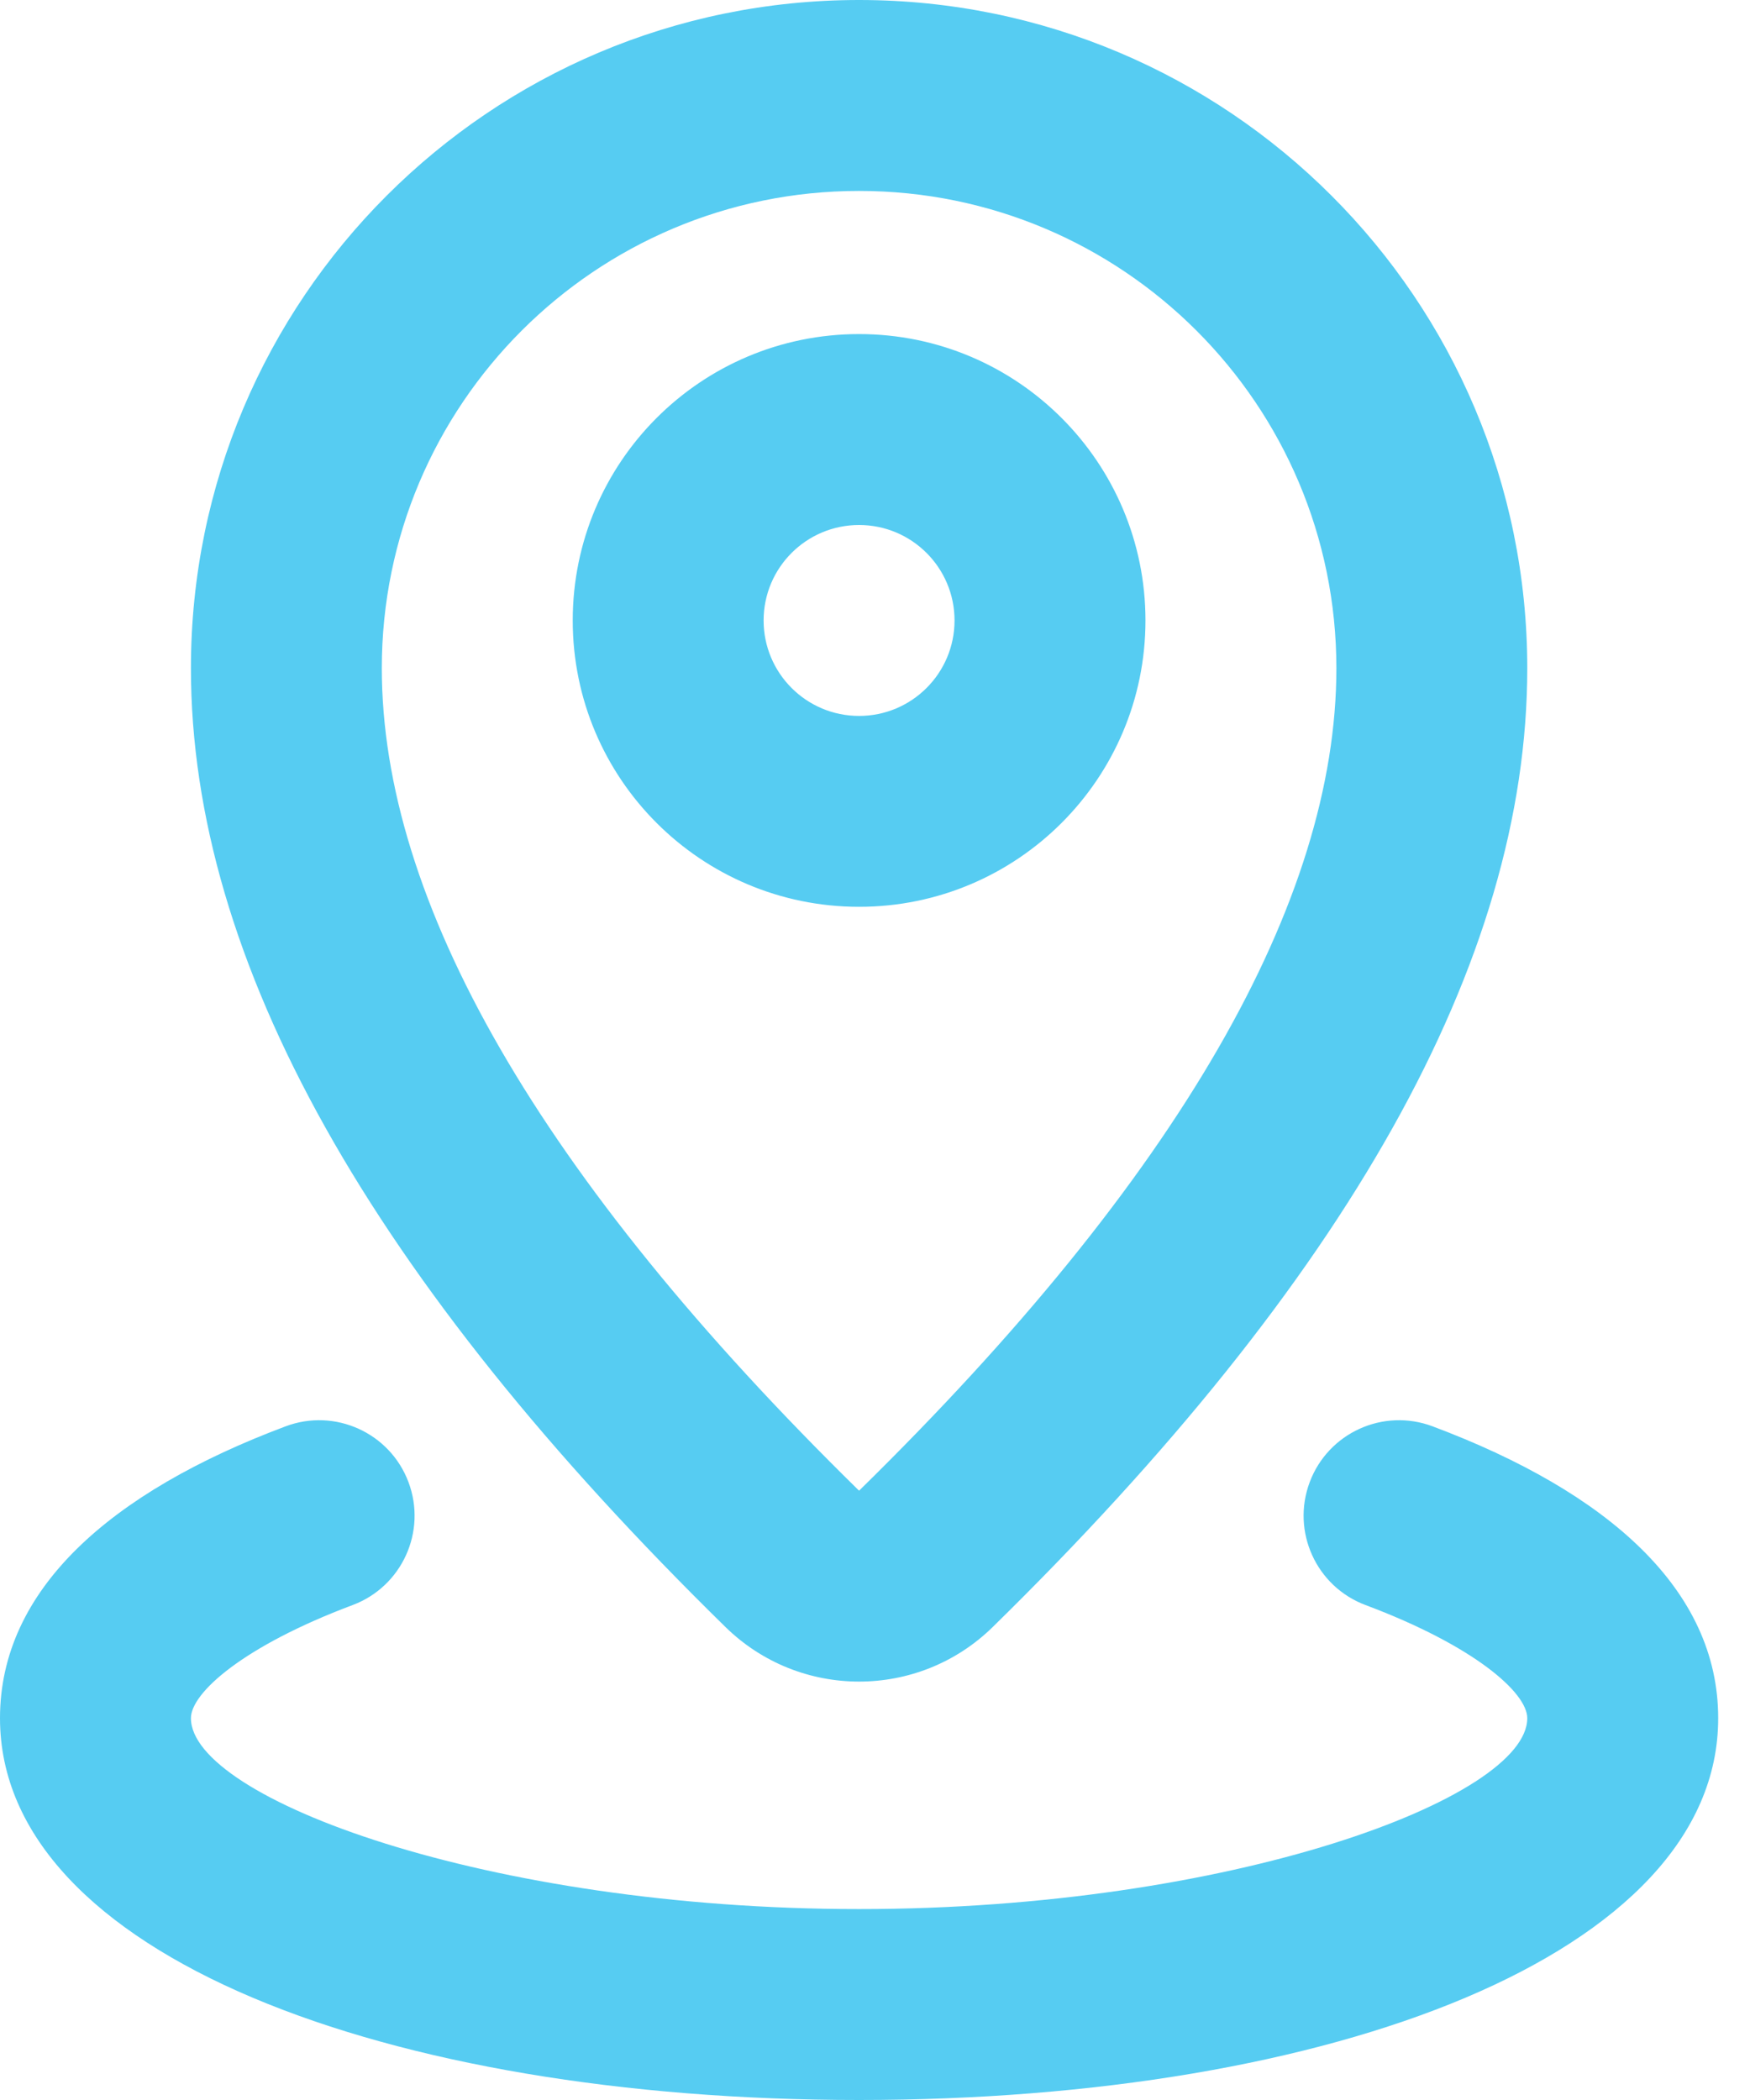 <svg width="40" height="48" viewBox="0 0 40 48" version="1.1" xmlns="http://www.w3.org/2000/svg" xmlns:xlink="http://www.w3.org/1999/xlink">
<title>Bold Outline</title>
<desc>Created using Figma</desc>
<g id="Canvas" transform="translate(-1159 -1804)">
<g id="Bold Outline">
<g id="position">
<g id="Combined Shape">
<use xlink:href="#path0_fill" transform="translate(1159 1804)" fill="#56CCF2"/>
</g>
</g>
</g>
</g>
<defs>
<path id="path0_fill" d="M 22.691 37.189C 20.994 38.852 18.279 38.852 16.582 37.189C 8.494 29.261 4.364 21.989 4.364 15.273C 4.364 6.838 11.201 0 19.636 0C 28.071 0 34.909 6.838 34.909 15.273C 34.909 21.989 30.778 29.261 22.691 37.189ZM 30.546 15.273C 30.546 9.248 25.661 4.364 19.636 4.364C 13.611 4.364 8.727 9.248 8.727 15.273C 8.727 20.587 12.306 26.886 19.636 34.073C 26.967 26.886 30.546 20.587 30.546 15.273ZM 19.636 20.727C 16.021 20.727 13.091 17.797 13.091 14.182C 13.091 10.567 16.021 7.636 19.636 7.636C 23.251 7.636 26.182 10.567 26.182 14.182C 26.182 17.797 23.251 20.727 19.636 20.727ZM 19.636 16.364C 20.841 16.364 21.818 15.387 21.818 14.182C 21.818 12.977 20.841 12 19.636 12C 18.431 12 17.454 12.977 17.454 14.182C 17.454 15.387 18.431 16.364 19.636 16.364ZM 6.528 32.602C 7.656 32.178 8.914 32.75 9.337 33.878C 9.76 35.007 9.188 36.264 8.06 36.687C 5.57 37.621 4.364 38.691 4.364 39.273C 4.364 41.099 11.13 43.636 19.636 43.636C 28.143 43.636 34.909 41.099 34.909 39.273C 34.909 38.691 33.703 37.621 31.212 36.687C 30.084 36.264 29.513 35.007 29.936 33.878C 30.359 32.75 31.616 32.178 32.745 32.602C 36.758 34.107 39.273 36.336 39.273 39.273C 39.273 44.676 30.41 48 19.636 48C 8.863 48 0 44.676 0 39.273C 0 36.336 2.514 34.107 6.528 32.602Z"/>
</defs>
</svg>
